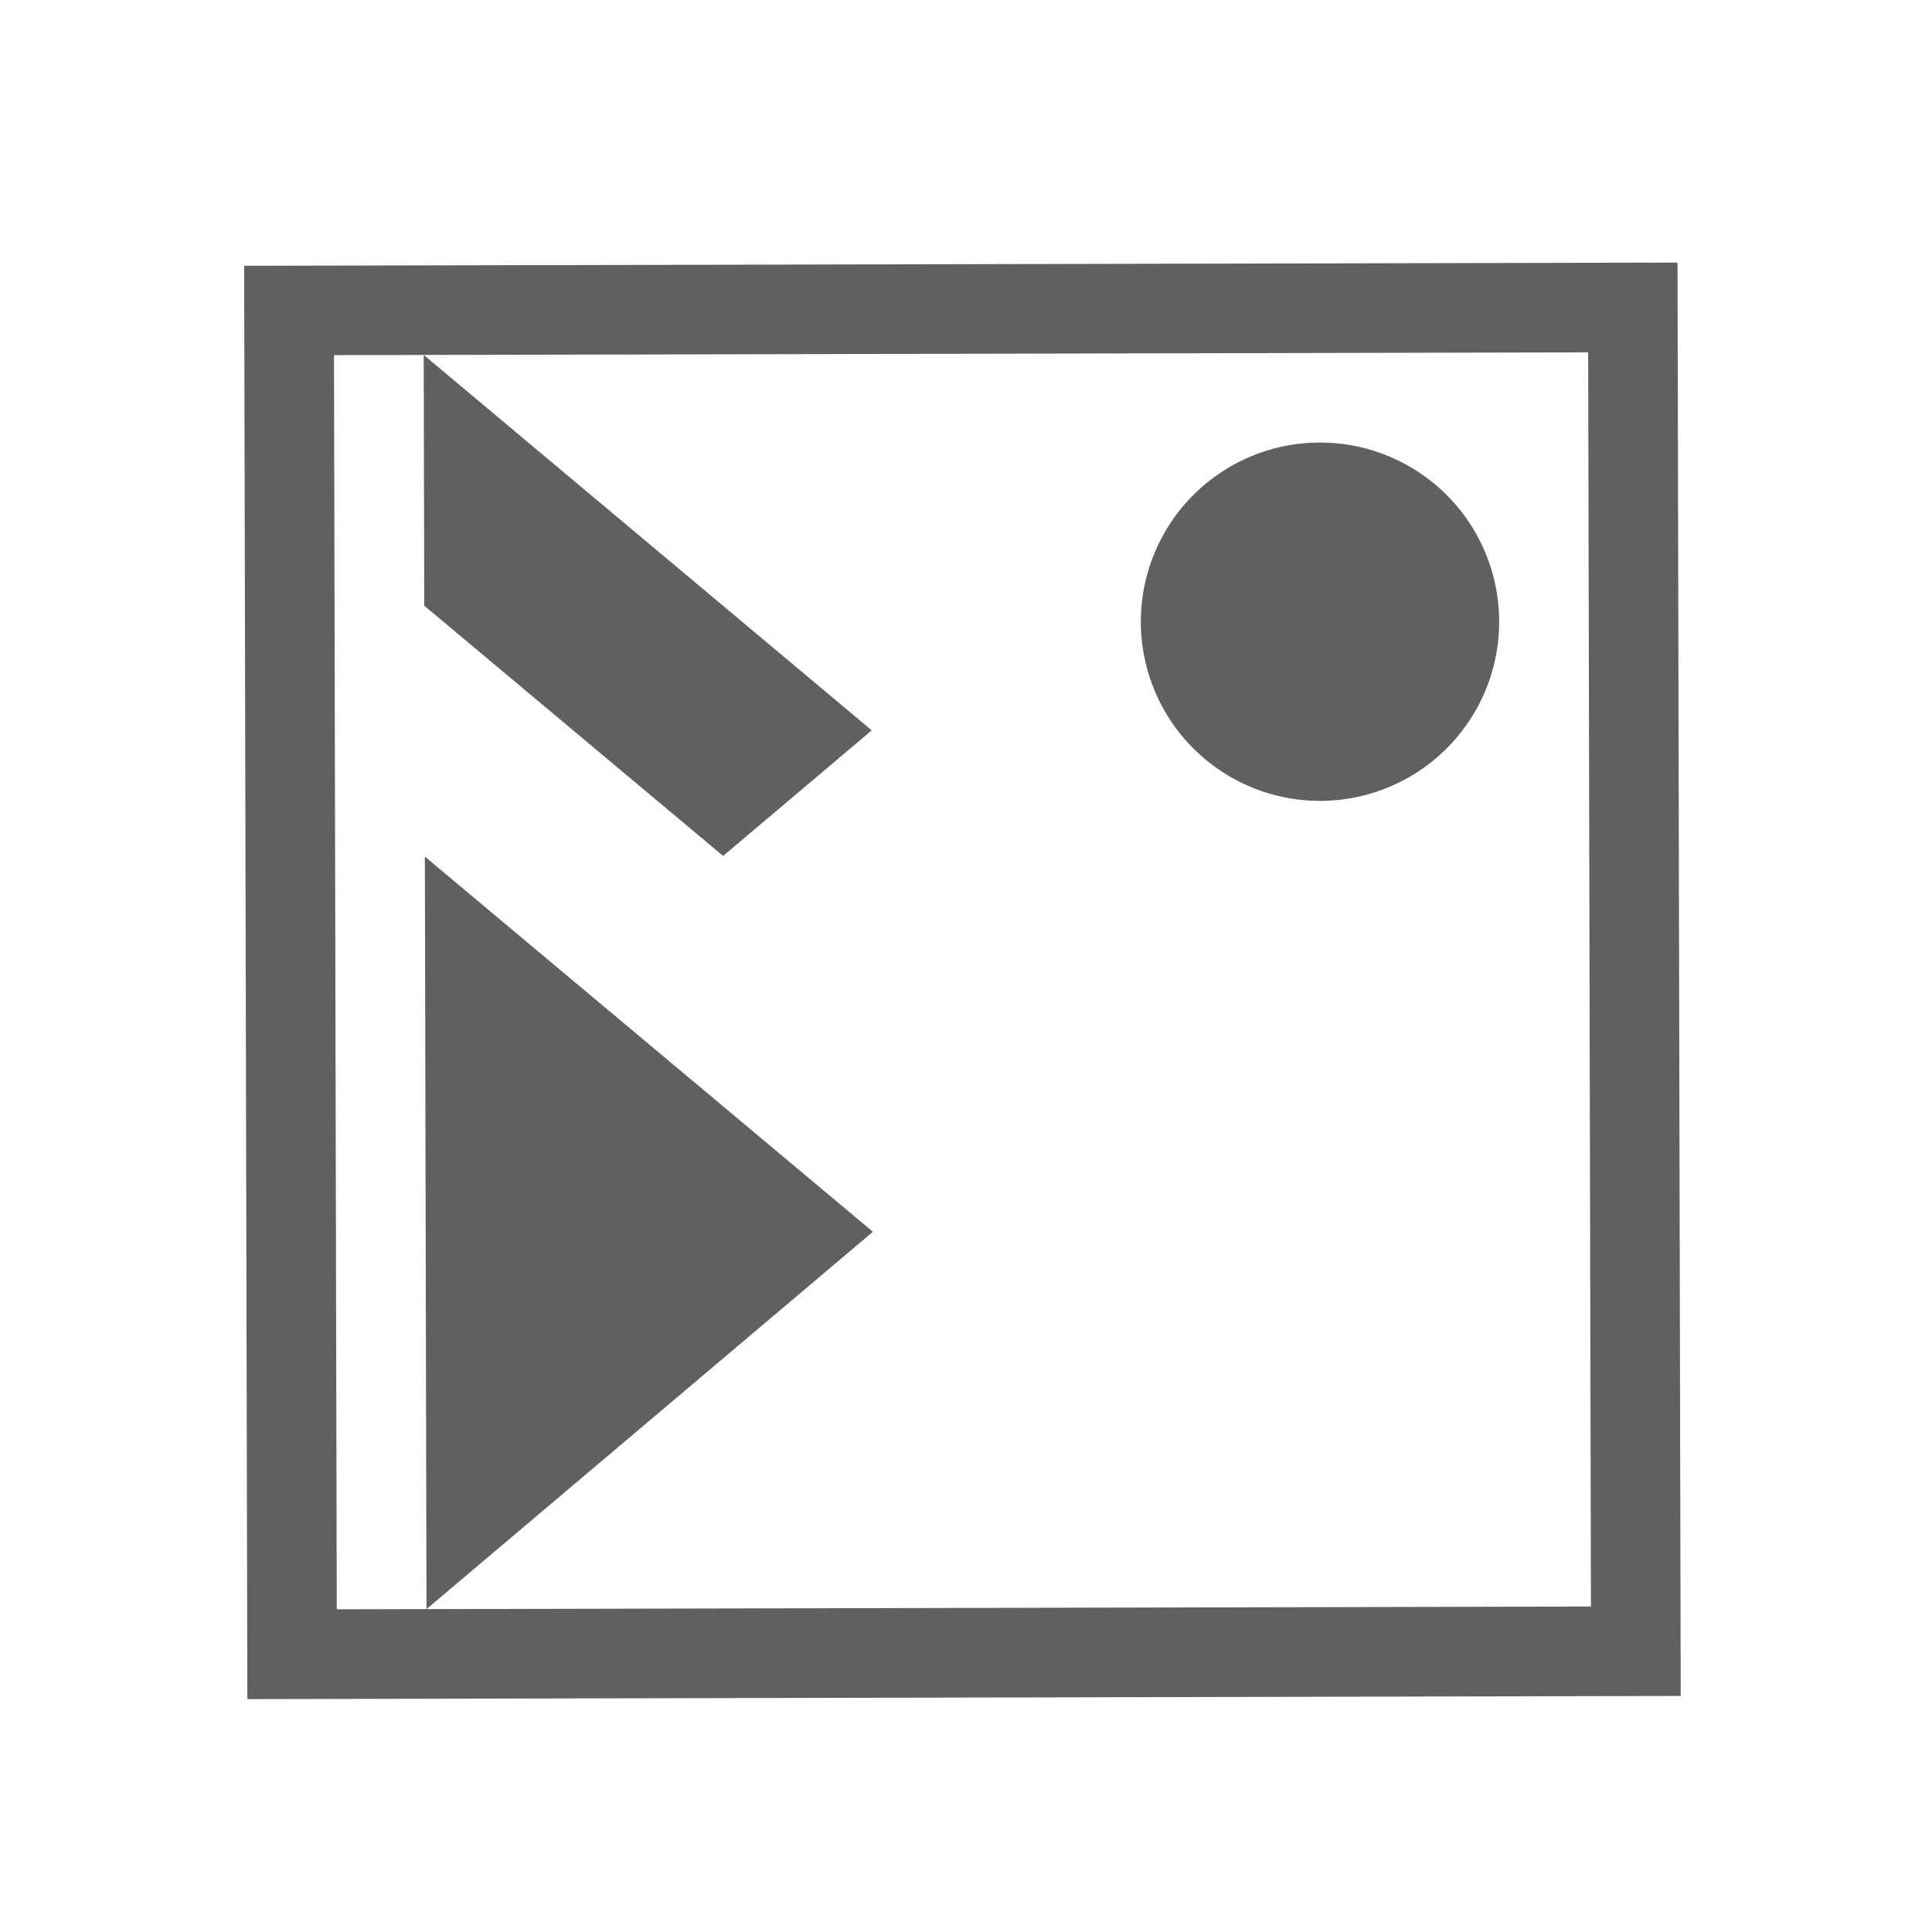 <?xml version="1.0" encoding="UTF-8"?>
<svg width="32" height="32" version="1.1" viewBox="0 0 32 32" xmlns="http://www.w3.org/2000/svg" xmlns:cc="http://creativecommons.org/ns#" xmlns:dc="http://purl.org/dc/elements/1.1/" xmlns:rdf="http://www.w3.org/1999/02/22-rdf-syntax-ns#">
 <style/>
 <defs>
  <style id="current-color-scheme" type="text/css">.ColorScheme-Text {
        color:#eff0f1
      }</style>
 </defs>
 <path class="ColorScheme-Text" d="m27.785 4.349-23.741 0.053 0.053 23.741 23.741-0.053zm-1.48 1.487 0.046 20.773-20.773 0.046-0.046-20.773 1.487-0.003zm-19.287 0.043 0.009 4.153 4.95 4.145 2.462-2.08zm0.046 20.773 7.394-6.25-7.421-6.214zm17.767-16.361a2.968 2.968 0 0 0-2.974-2.961 2.968 2.968 0 0 0-2.961 2.974 2.968 2.968 0 0 0 2.974 2.961 2.968 2.968 0 0 0 2.961-2.974z" color="#eff0f1" fill="#606060" stroke-width=".866"/>
</svg>
